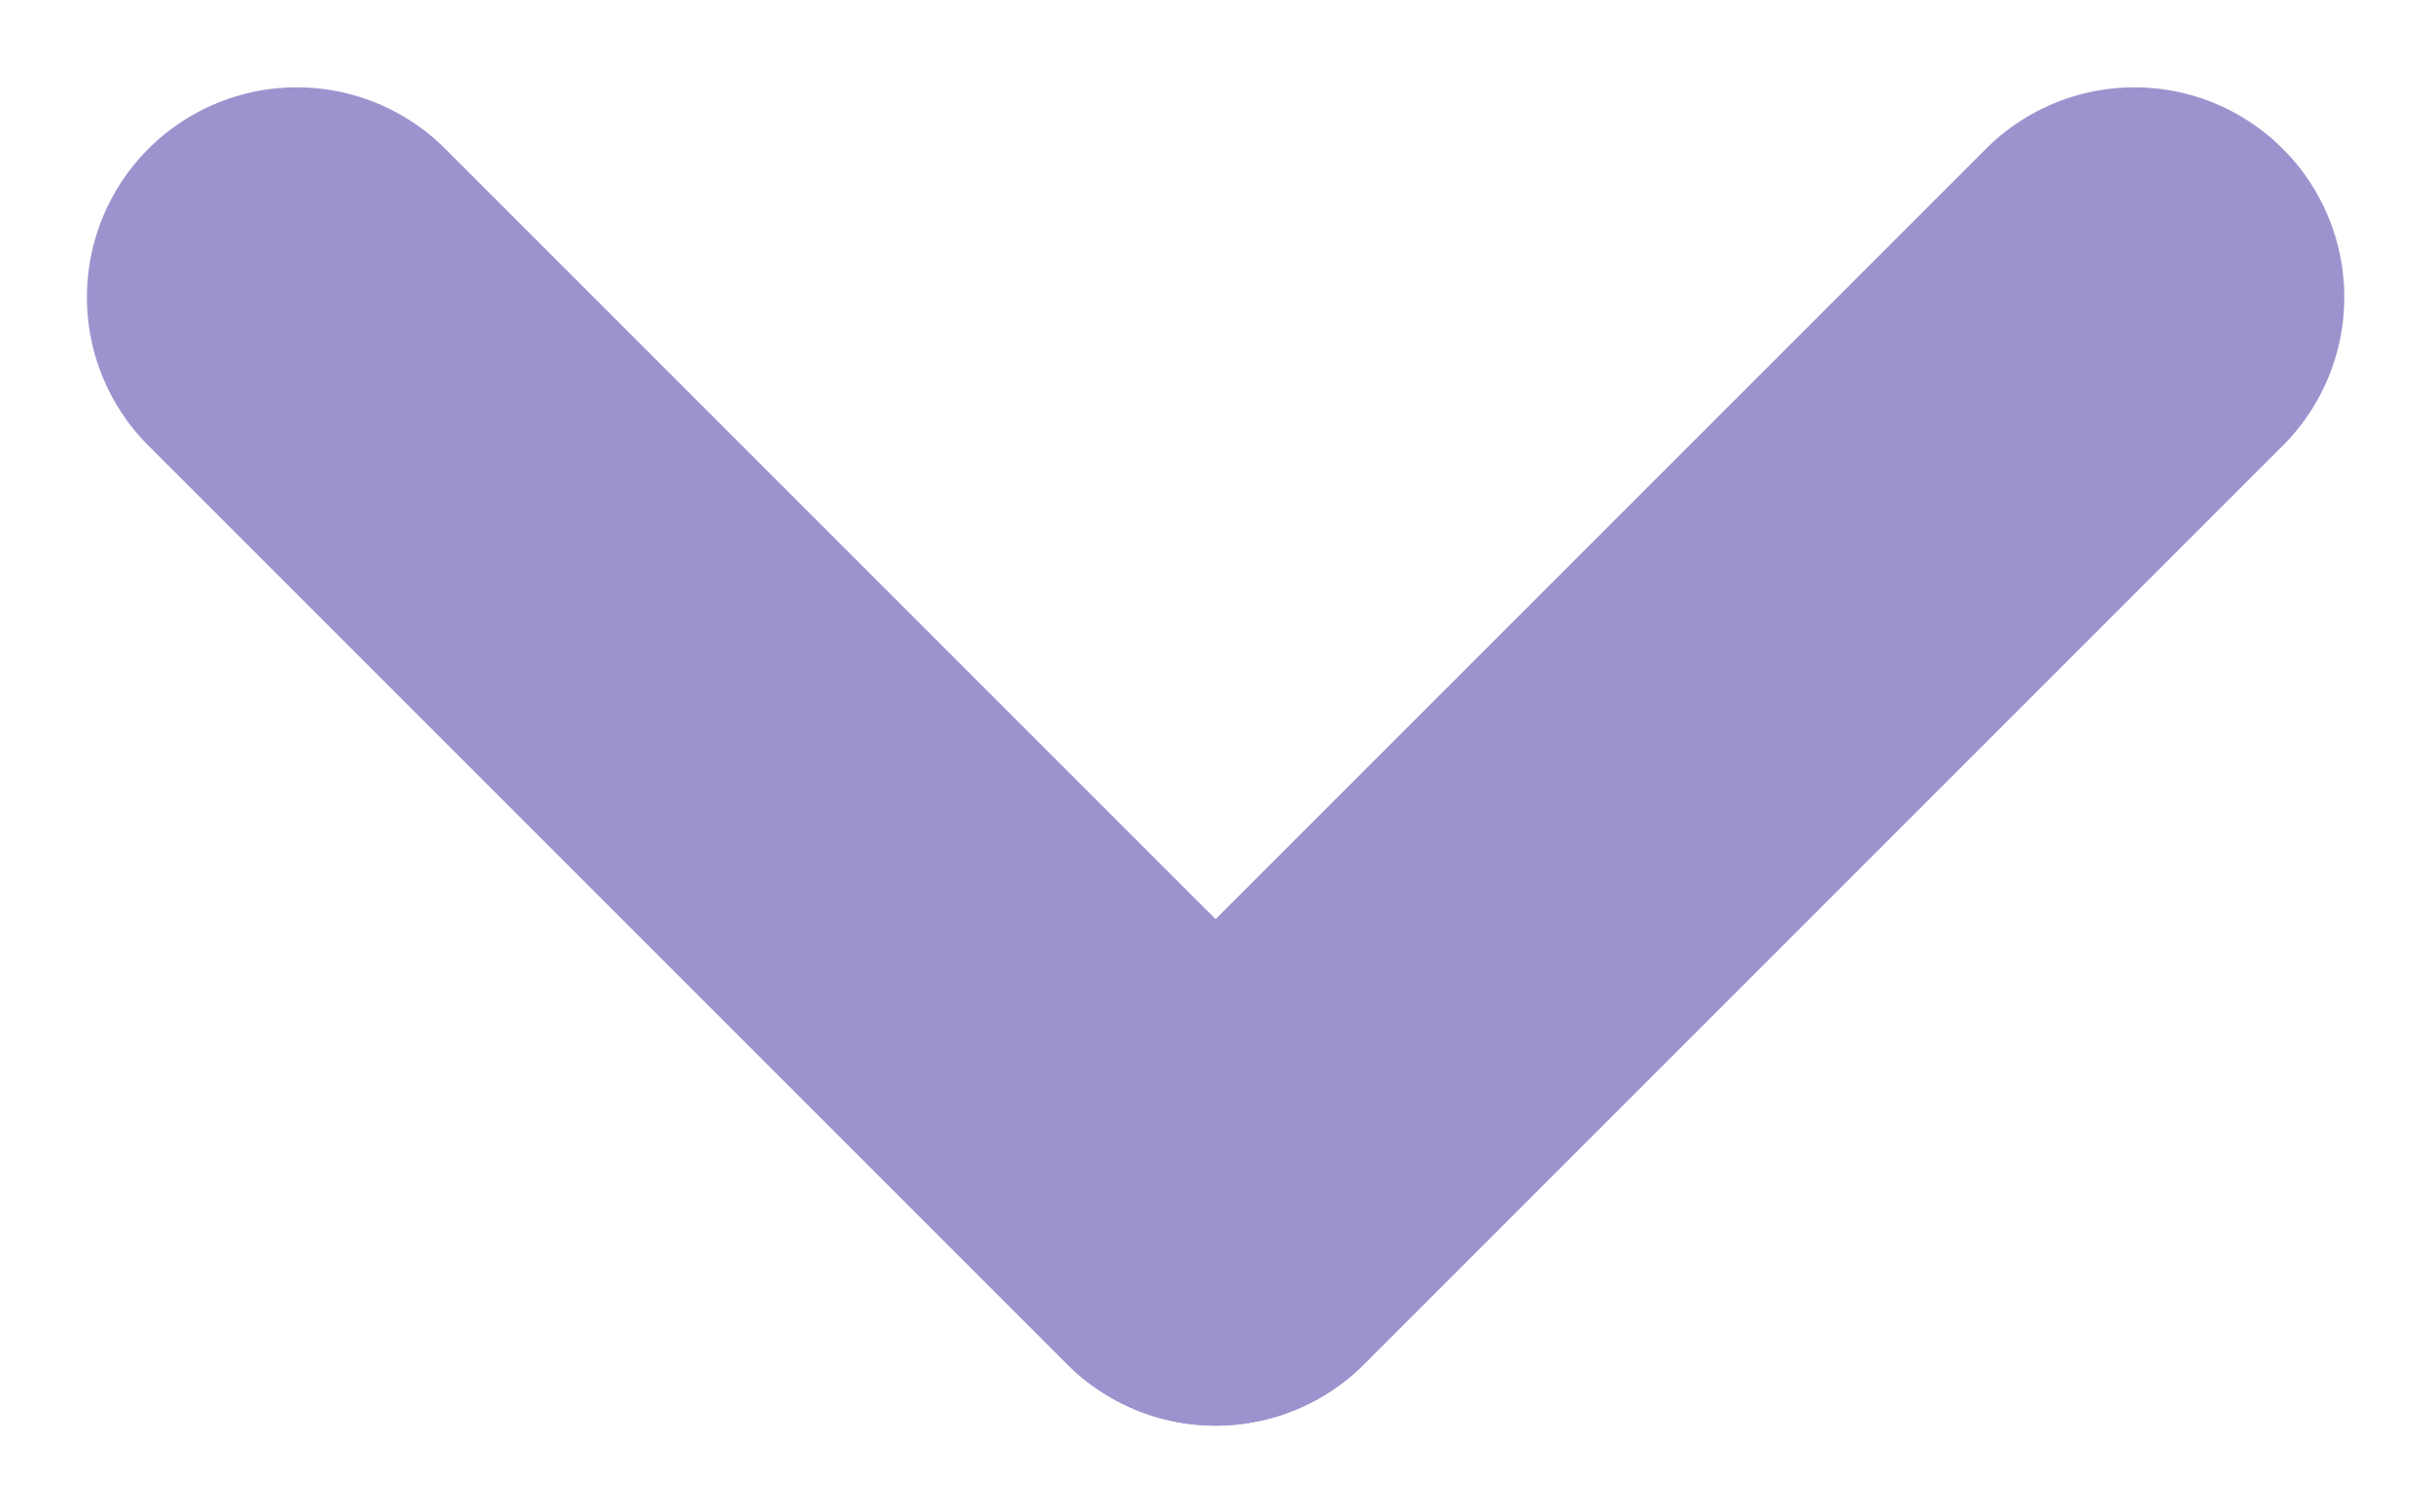 <svg xmlns="http://www.w3.org/2000/svg" width="11.581" height="7.205" viewBox="0 0 11.581 7.205">
    <defs>
        <style>
            .cls-1{fill:none;stroke:#9c93ce;stroke-linecap:round;stroke-width:2px}
        </style>
    </defs>
    <g id="그룹_9279" transform="rotate(-90 3.603 2.189)">
        <g id="그룹_5288" transform="rotate(-90 4.377 4.377)">
            <path id="선_1322" d="M4.376 0L0 4.376" class="cls-1"/>
            <path id="선_1323" d="M4.376 0L0 4.376" class="cls-1" transform="rotate(90 4.377 4.377)"/>
        </g>
    </g>
</svg>
